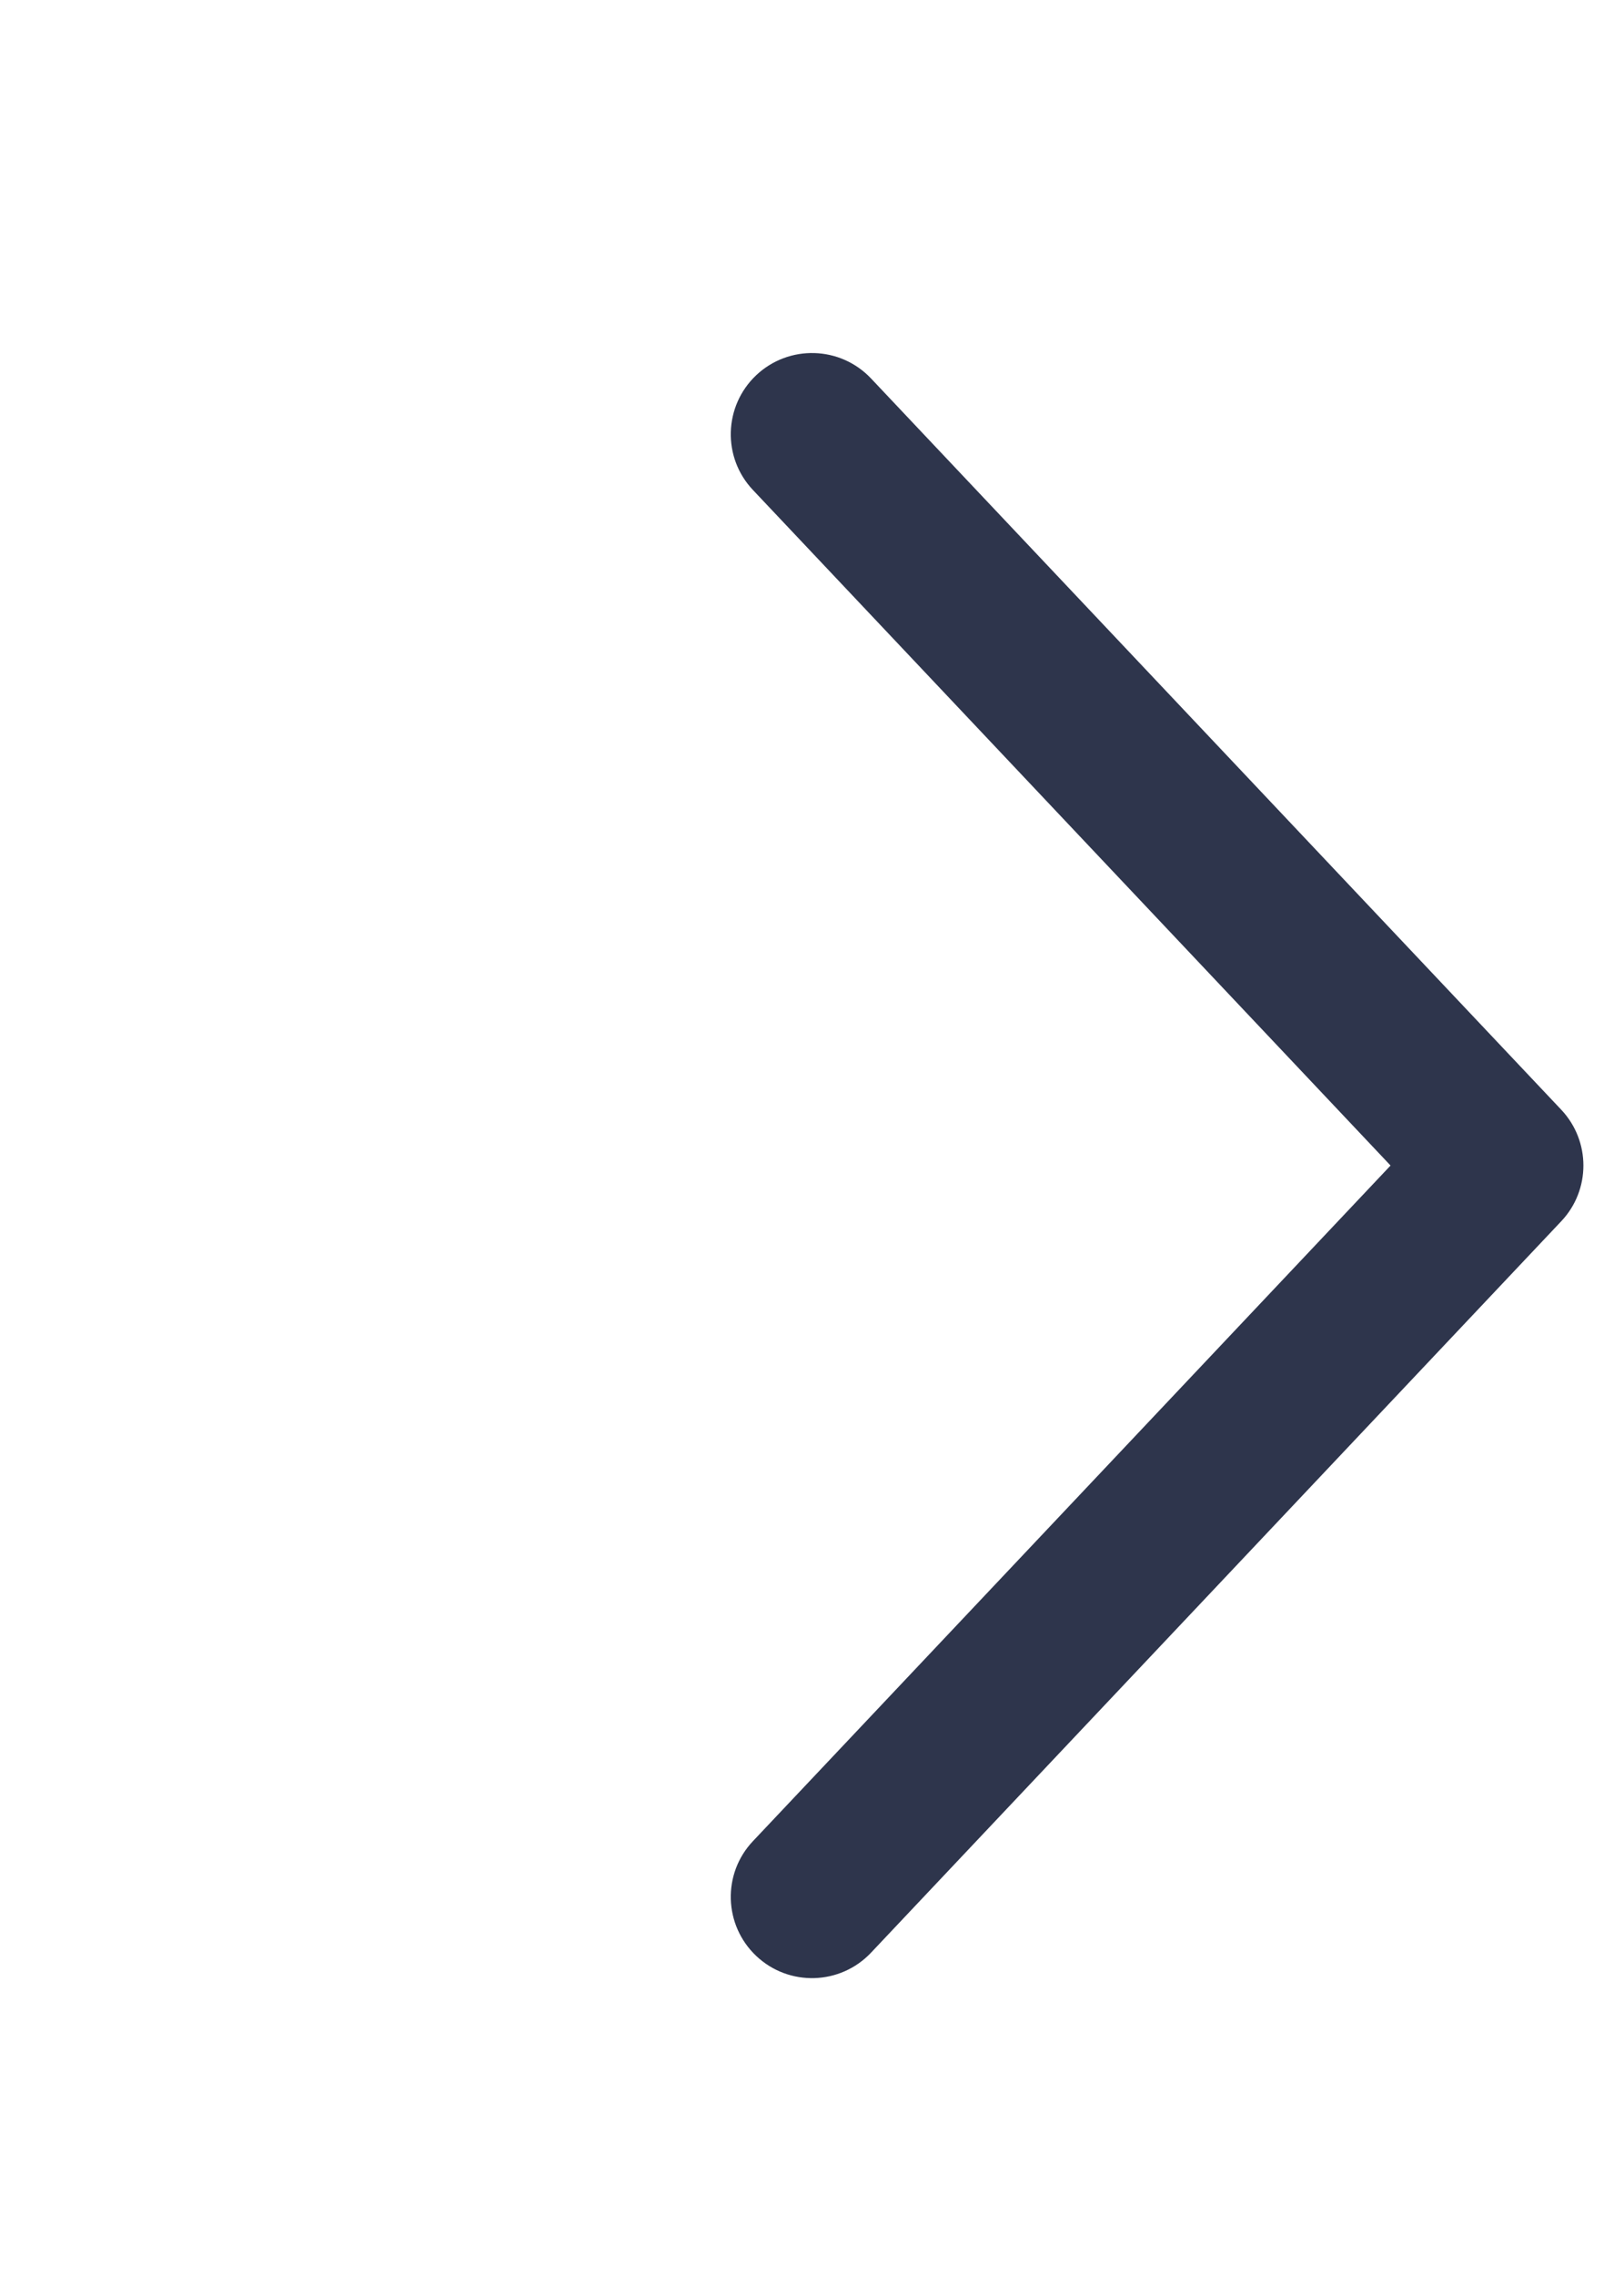<svg width="20" height="28" viewBox="0 0 20 28" fill="none" xmlns="http://www.w3.org/2000/svg">
<path d="M9.273 6.031C8.893 5.63 8.912 4.997 9.313 4.618C9.715 4.239 10.348 4.257 10.727 4.658L19.227 13.658C19.591 14.044 19.591 14.646 19.227 15.031L10.727 24.033C10.348 24.434 9.715 24.453 9.313 24.073C8.912 23.694 8.893 23.061 9.273 22.66L17.125 14.345L9.273 6.031Z" fill="#2E354C"/>
</svg>
